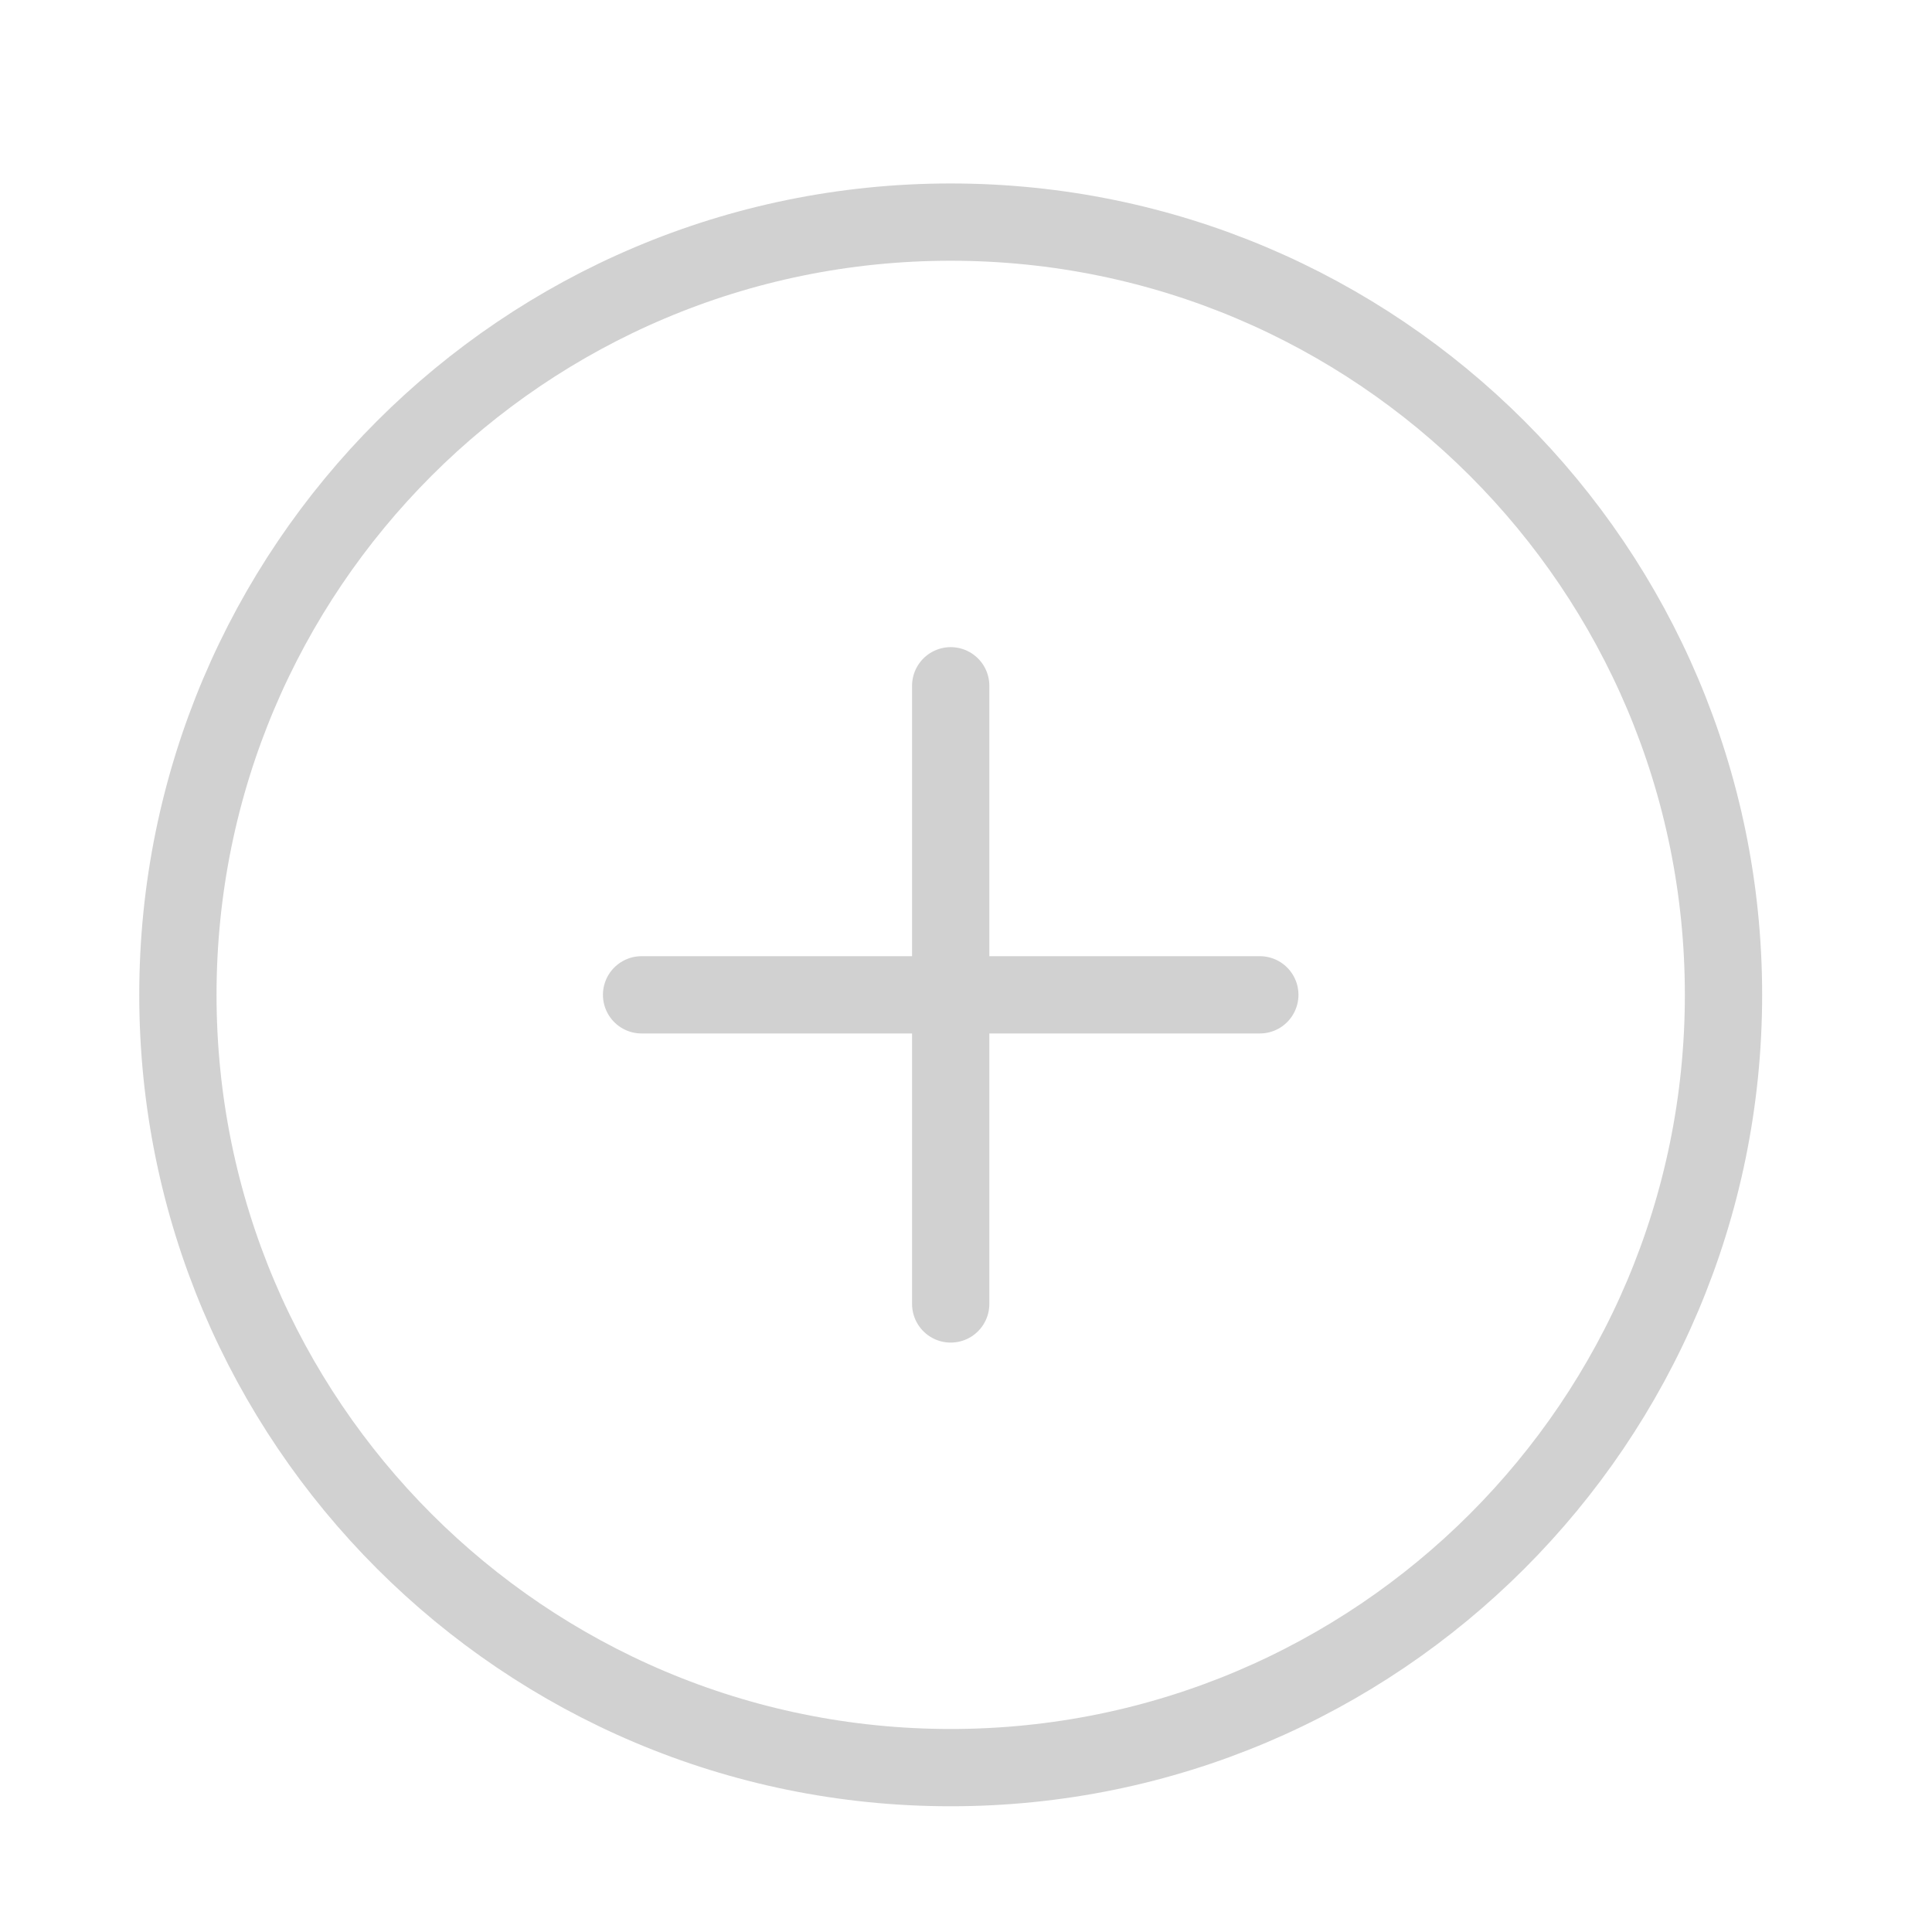 <svg width="25" height="25" viewBox="0 0 25 25" fill="none" xmlns="http://www.w3.org/2000/svg">
<path d="M12.302 8.874V16.873M16.302 12.873H8.302M12.302 22.873C17.825 22.873 22.302 18.396 22.302 12.873C22.302 7.351 17.825 2.874 12.302 2.874C6.779 2.874 2.302 7.351 2.302 12.873C2.302 18.396 6.779 22.873 12.302 22.873Z" stroke="#D1D1D1" stroke-linecap="round" stroke-linejoin="round"/>
</svg>
